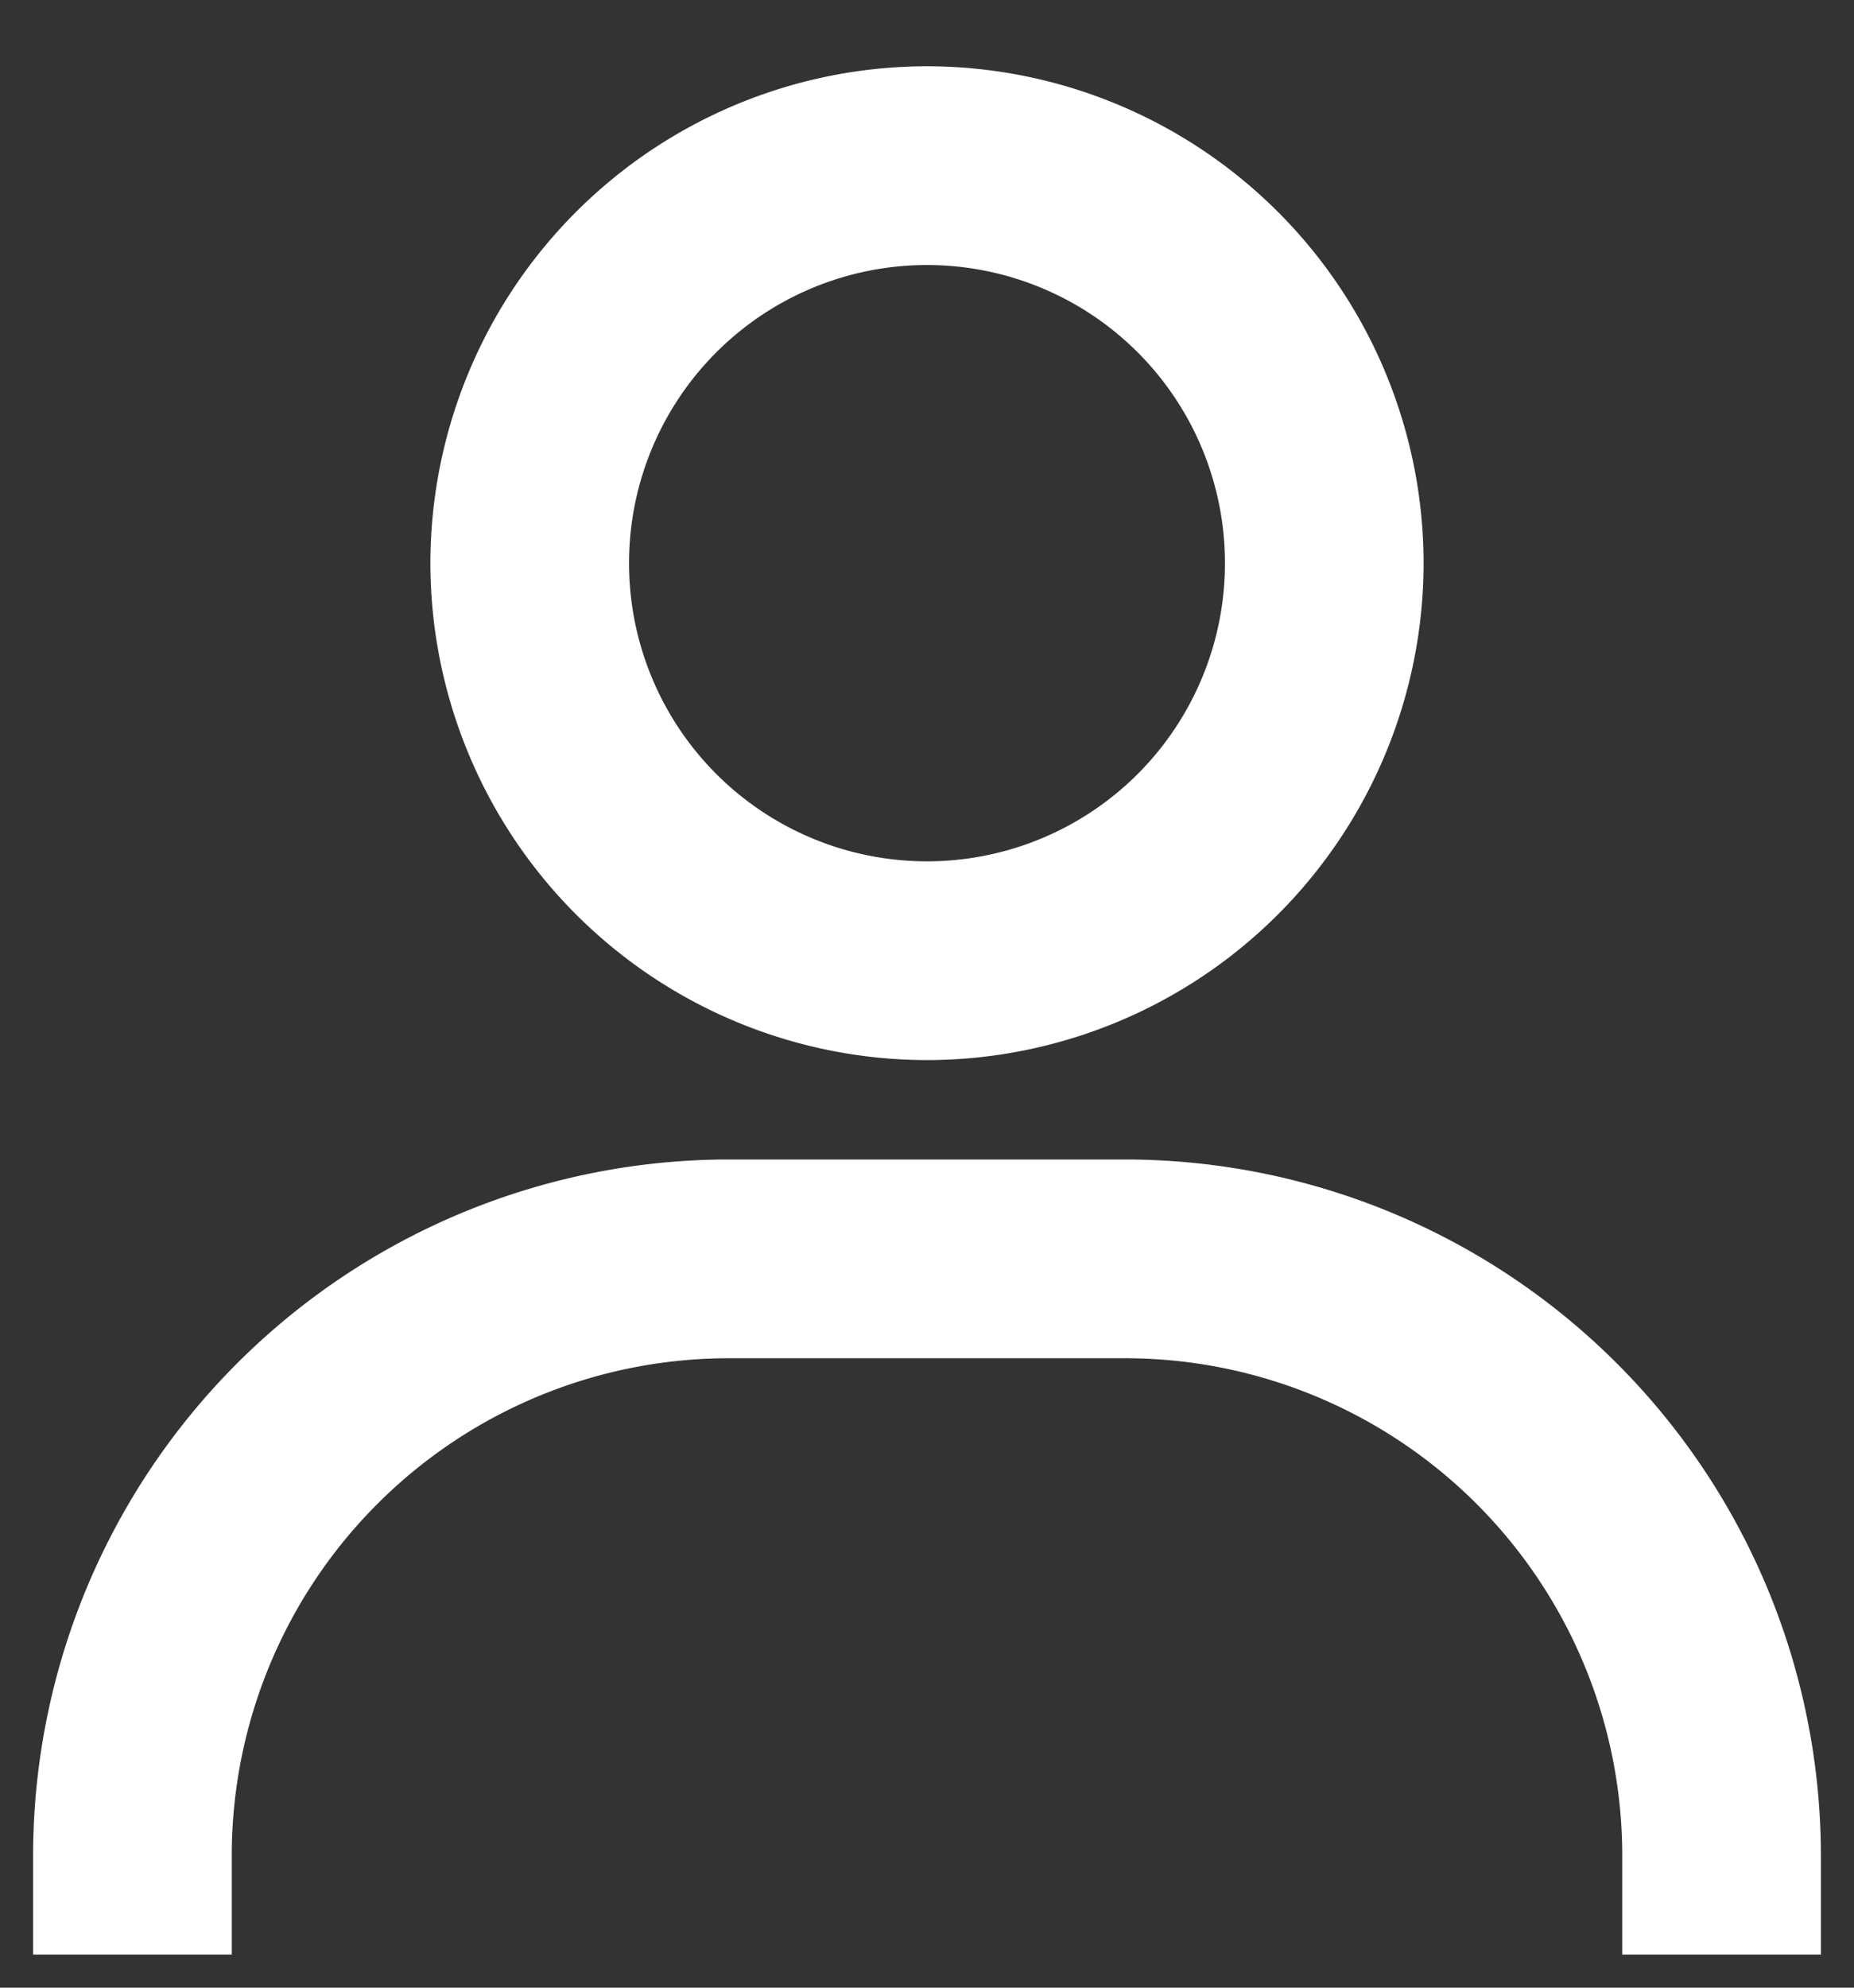 <svg xmlns="http://www.w3.org/2000/svg" width="14" height="15" fill="none" viewBox="0 0 14 15">
  <rect x="0" y="0" width="14" height="15" fill="#333333" stroke="none"/>
  <path fill="#fff" fill-rule="evenodd" d="M3.25 4.25A3.754 3.754 0 0 1 7 .5a3.754 3.754 0 0 1 3.75 3.75A3.754 3.754 0 0 1 7 8a3.754 3.754 0 0 1-3.75-3.75ZM7 6.5A2.25 2.25 0 1 1 7 2a2.25 2.25 0 0 1 0 4.5Z" clip-rule="evenodd"/>
  <path fill="#fff" d="M13.75 14v.75h-1.5V14a3.754 3.754 0 0 0-3.75-3.75h-3A3.754 3.754 0 0 0 1.75 14v.75H.25V14A5.256 5.256 0 0 1 5.5 8.75h3A5.257 5.257 0 0 1 13.75 14Z"/>
</svg>
